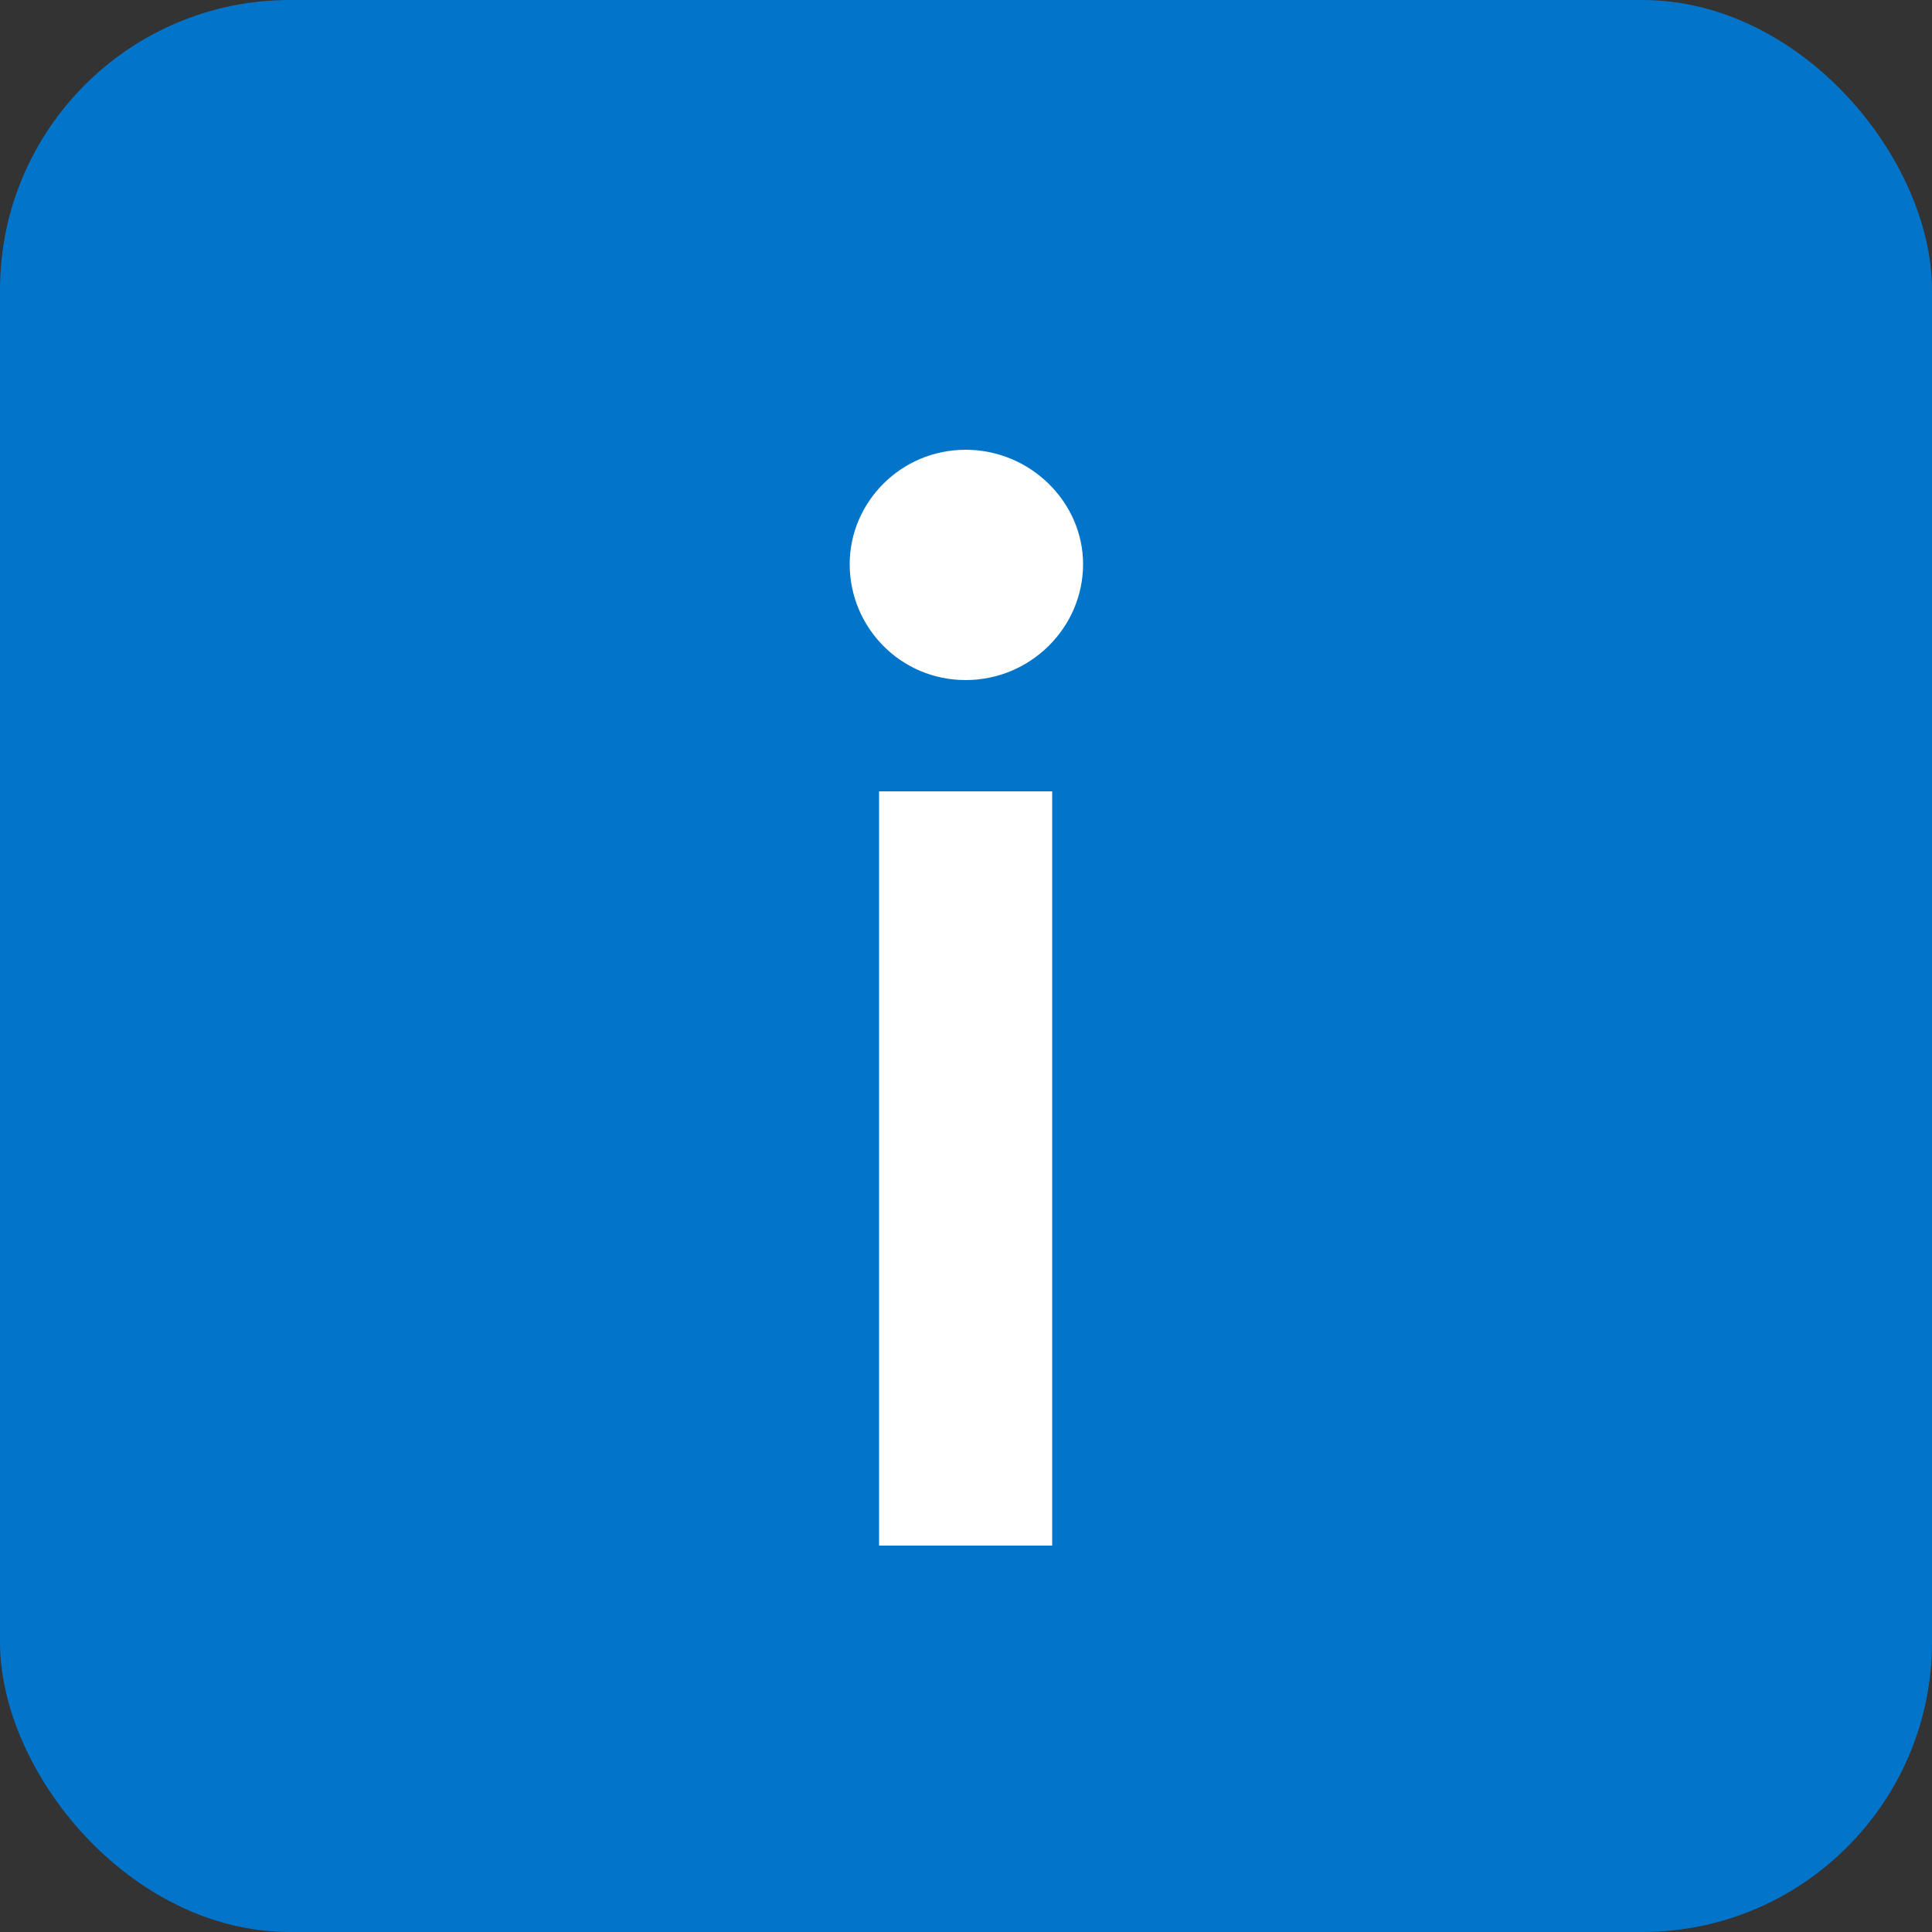 <svg width="20" height="20" viewBox="0 0 20 20" fill="none" xmlns="http://www.w3.org/2000/svg">
<rect x="0" y="0" width="20" height="20" fill="#333333" stroke="none"/>
<rect width="20" height="20" rx="3" fill="#0274CA"/>
<path d="M9.996 7.04C10.668 7.04 11.212 6.496 11.212 5.84C11.212 5.2 10.668 4.656 9.996 4.656C9.324 4.656 8.796 5.2 8.796 5.84C8.796 6.496 9.324 7.04 9.996 7.04ZM9.1 16H10.892V8.192H9.1V16Z" fill="white"/>
</svg>
